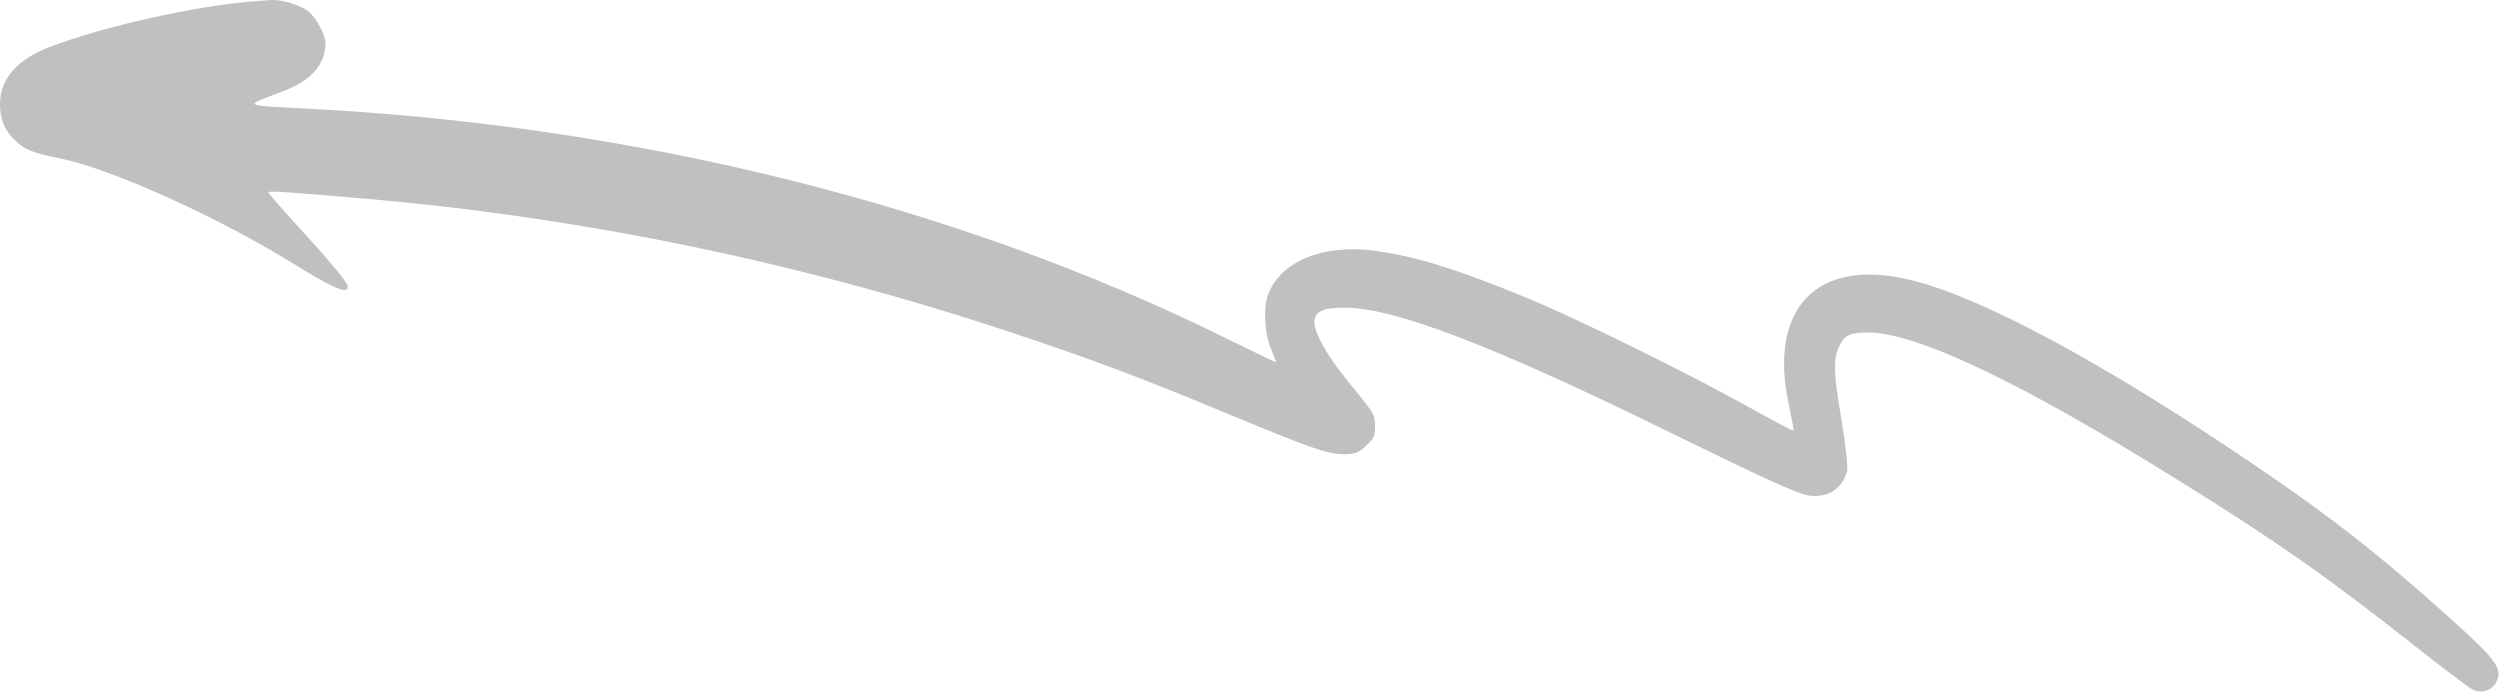 <svg width="236" height="66" viewBox="0 0 236 66" fill="none" xmlns="http://www.w3.org/2000/svg">
  <path fill-rule="evenodd" clip-rule="evenodd"
    d="M23.924 0.128C18.319 0.573 9.851 2.473 4.668 4.442C1.595 5.615 0 7.467 0 9.812C0 11.29 0.422 12.298 1.431 13.259C2.392 14.174 3.026 14.409 5.747 14.971C10.461 15.933 20.477 20.435 27.537 24.797C31.571 27.282 32.837 27.822 32.837 27.048C32.837 26.673 31.031 24.515 27.513 20.693C26.317 19.38 25.332 18.231 25.332 18.16C25.332 17.996 26.762 18.09 34.362 18.747C54.909 20.506 75.596 24.773 95.463 31.386C103.156 33.942 107.894 35.724 116.221 39.195C123.633 42.267 125.322 42.877 126.846 42.877C127.925 42.877 128.183 42.783 128.957 42.079C129.731 41.352 129.825 41.141 129.802 40.203C129.778 39.078 129.848 39.195 127.034 35.724C125.298 33.59 124.078 31.41 124.078 30.425C124.078 29.44 124.829 29.041 126.893 29.041C131.584 29.041 140.802 32.559 157.338 40.672C166.72 45.269 169.605 46.582 170.708 46.769C172.514 47.051 173.944 46.136 174.367 44.448C174.46 44.049 174.226 42.009 173.804 39.429C173.053 34.974 173.03 33.825 173.71 32.512C174.179 31.621 174.718 31.386 176.313 31.386C180.911 31.386 190.762 36.076 205.562 45.292C214.85 51.06 219.541 54.343 227.845 60.886C230.542 63.02 233.052 64.919 233.427 65.107C234.318 65.529 235.35 65.154 235.726 64.216C236.218 63.043 235.515 62.152 231.175 58.26C224.537 52.303 220.104 48.833 212.974 44.002C198.854 34.411 187.22 28.127 180.488 26.462C171.599 24.234 166.908 28.994 168.855 38.163C169.136 39.5 169.347 40.602 169.3 40.649C169.253 40.696 167.424 39.734 165.242 38.515C159.59 35.349 148.777 30.026 144.367 28.22C137.542 25.383 133.39 24.117 129.567 23.648C124.782 23.061 120.889 24.703 119.716 27.775C119.223 29.088 119.364 31.55 120.044 33.098C120.302 33.708 120.49 34.2 120.443 34.2C120.396 34.2 118.262 33.168 115.681 31.902C90.444 19.427 60.116 11.852 28.991 10.258C22.752 9.93 22.916 10.047 26.645 8.64C29.366 7.631 30.726 6.084 30.726 4.067C30.703 3.27 29.882 1.722 29.131 1.089C28.404 0.479 26.528 -0.084 25.496 0.01C25.214 0.034 24.511 0.081 23.924 0.128Z"
    fill="rgba(191, 192, 191, 1)" />
</svg>